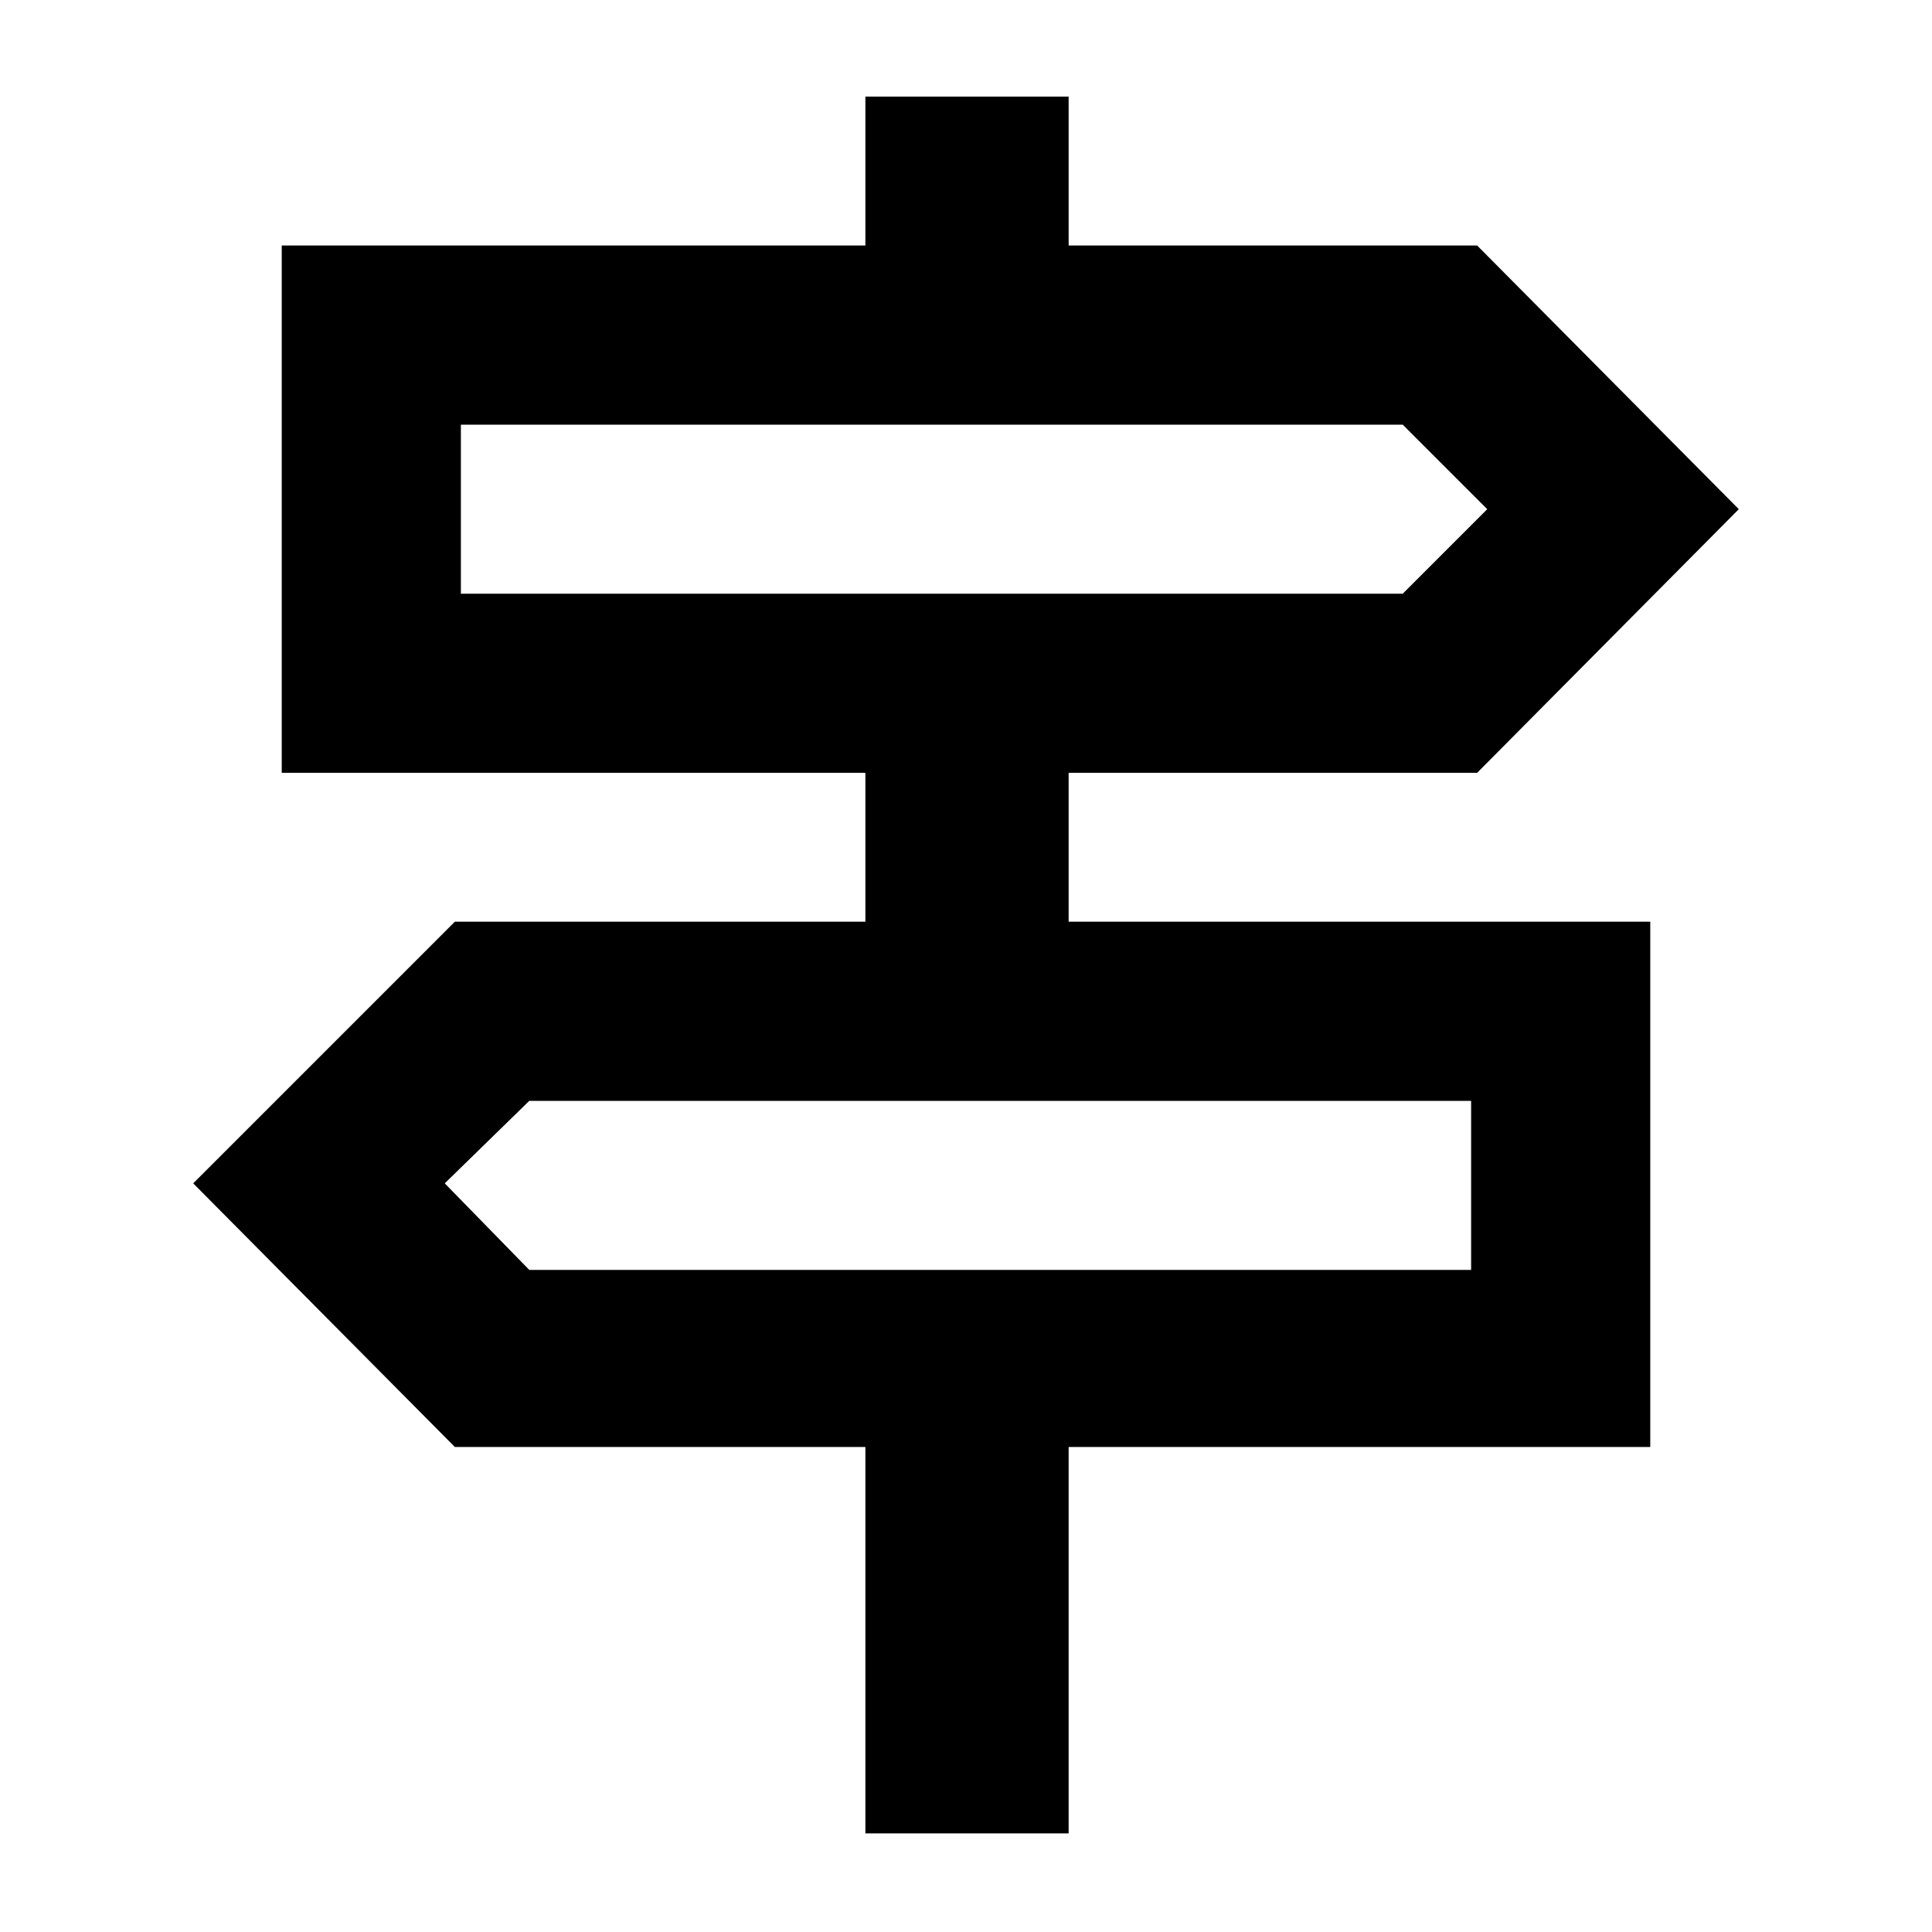 <svg xmlns="http://www.w3.org/2000/svg" height="40" width="40"><path d="M17.917 37.958v-8h-8.5L4 24.5l5.417-5.417h8.5V16H5.833V5.083h12.084V2h4.208v3.083h8.458L36 10.542 30.583 16h-8.458v3.083h12.042v10.875H22.125v8ZM9.542 12.292h19.5l1.75-1.75-1.75-1.75h-19.5Zm1.416 14h19.5v-3.5h-19.5L9.208 24.5Zm-1.416-14v-3.5 3.5Zm20.916 14v-3.5 3.5Z"/></svg>
